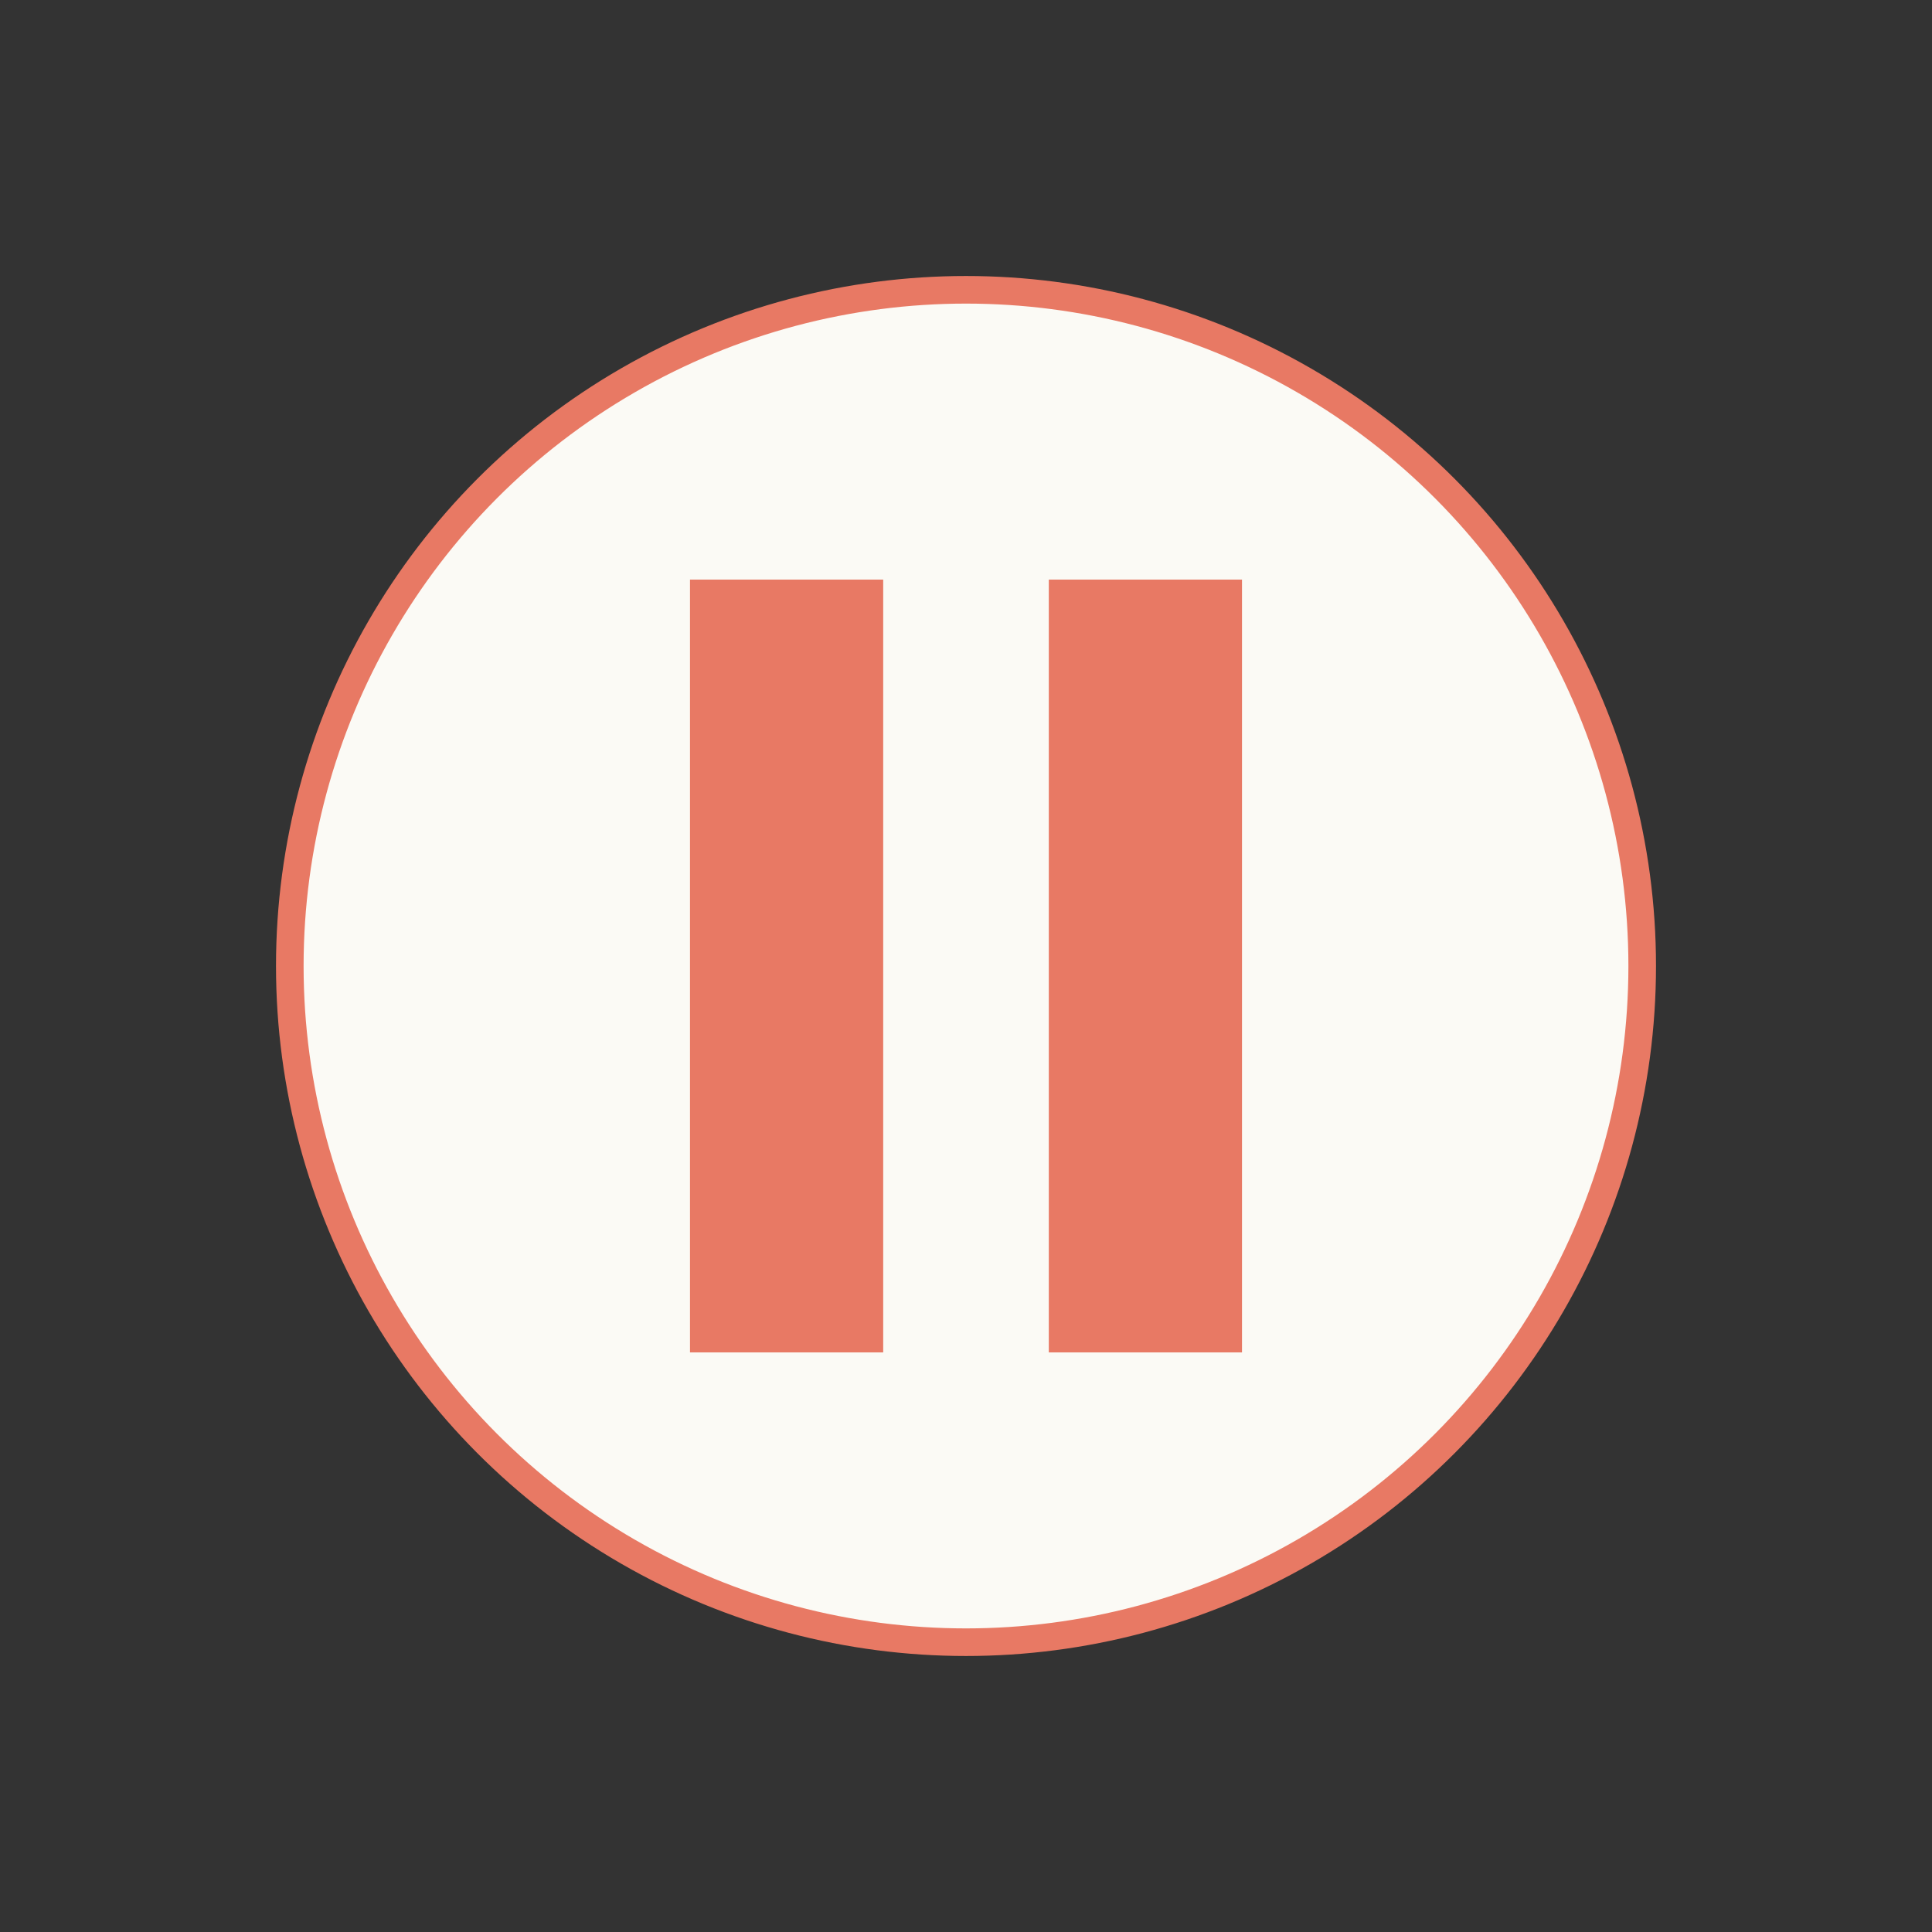 <svg xmlns="http://www.w3.org/2000/svg" width="140" height="140" viewBox="0 0 140 140" fill="none"><rect x="0" y="0" width="140" height="140" fill="#333333" stroke="none"/><circle cx="70" cy="70" r="49" fill="#FBFAF5" stroke="#E87964" stroke-width="2"></circle><rect x="51" y="43" width="12" height="54" fill="#E87964" stroke="#E87964" stroke-width="2"></rect><rect x="77" y="43" width="12" height="54" fill="#E87964" stroke="#E87964" stroke-width="2"></rect></svg>